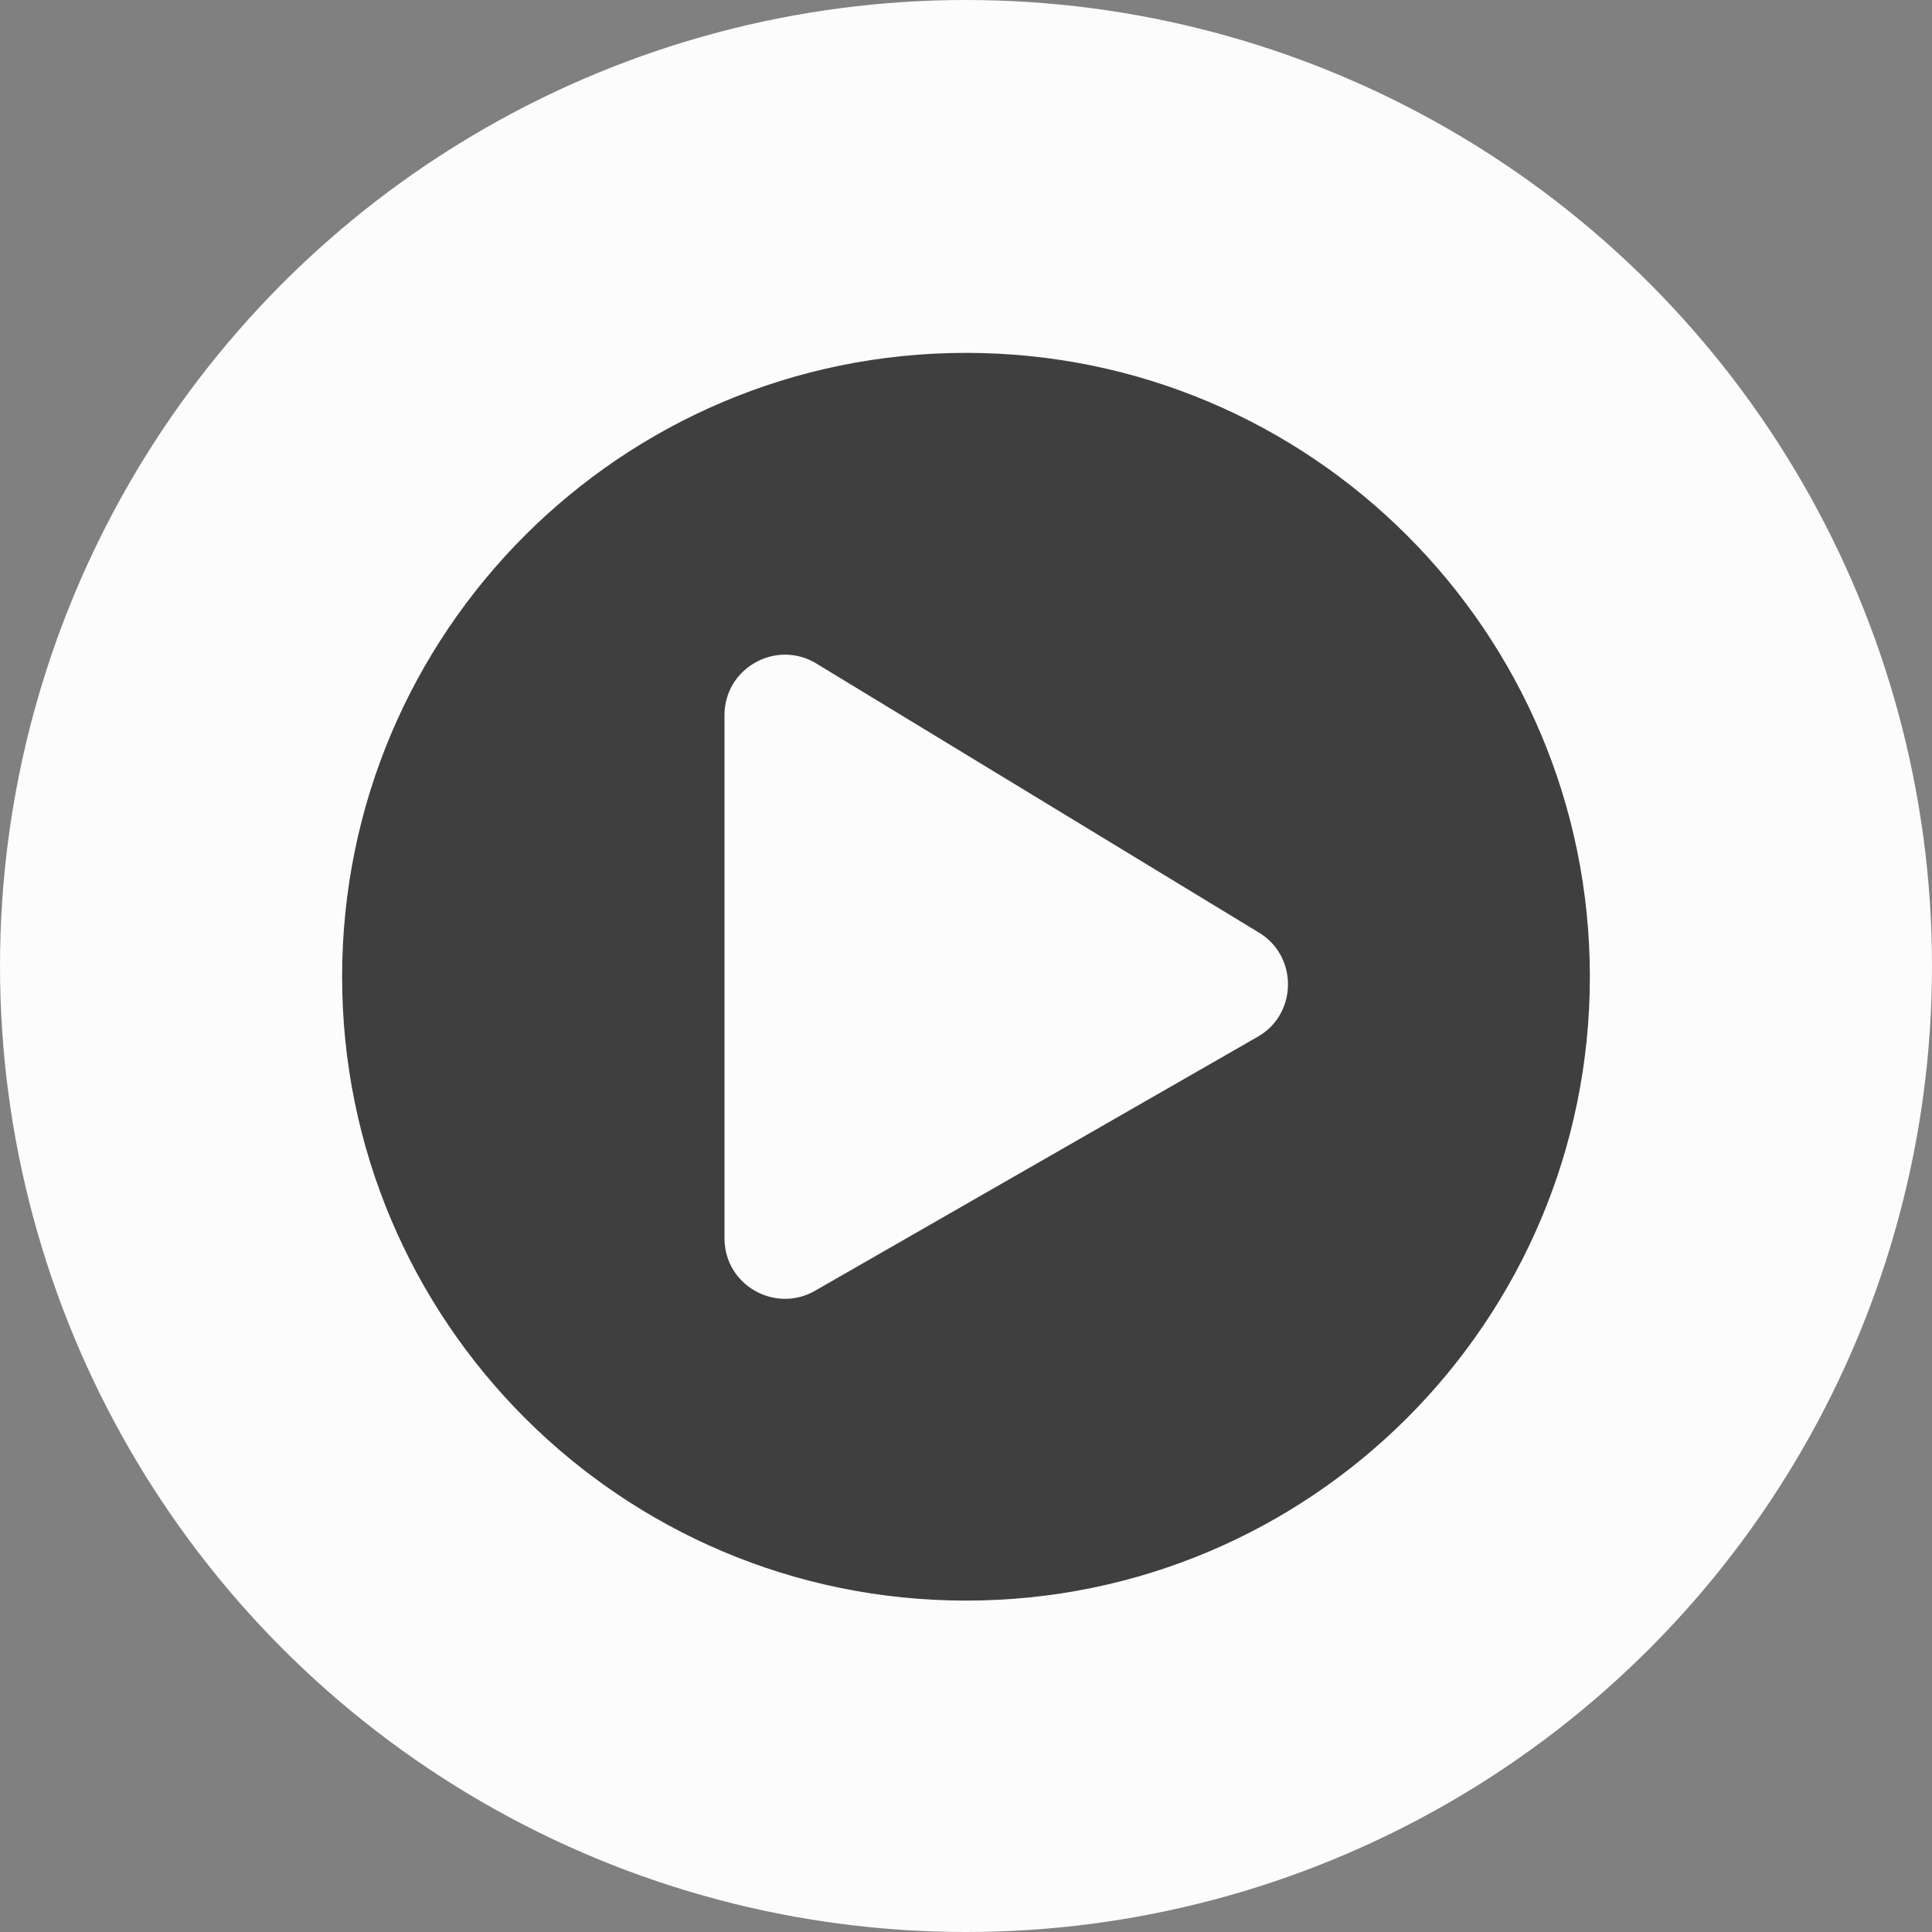 <?xml version="1.0" encoding="UTF-8"?>
<svg width="90px" height="90px" viewBox="0 0 90 90" version="1.1" xmlns="http://www.w3.org/2000/svg" xmlns:xlink="http://www.w3.org/1999/xlink">
    <rect x="0" y="0" width="90" height="90" fill="#808080" stroke="none"/>
    <title>Play-icon</title>
    <g id="Page-1" stroke="none" stroke-width="1" fill="none" fill-rule="evenodd">
        <g id="Wall-bed" transform="translate(-1257, -11243)">
            <g id="Group-26" transform="translate(60, 10886)">
                <g id="Group-23">
                    <g id="Group-19" transform="translate(1197, 357)">
                        <g id="Play-icon">
                            <circle id="Oval" fill-opacity="0.97" fill="#FFFFFF" cx="45" cy="45" r="45"></circle>
                            <path d="M45,74.562 C61.055,74.562 74.062,61.555 74.062,45.5 C74.062,29.445 61.055,16.438 45,16.438 C28.945,16.438 15.937,29.445 15.937,45.5 C15.937,61.555 28.945,74.562 45,74.562 Z M33.75,57.688 L33.75,33.313 C33.75,31.156 36.07,29.82 37.934,30.852 L58.559,43.391 C60.48,44.469 60.48,47.246 58.559,48.313 L37.934,60.148 C36.082,61.18 33.75,59.855 33.75,57.688 Z" id="p" fill="#111111" fill-rule="nonzero" opacity="0.8"></path>
                        </g>
                    </g>
                </g>
            </g>
        </g>
    </g>
</svg>